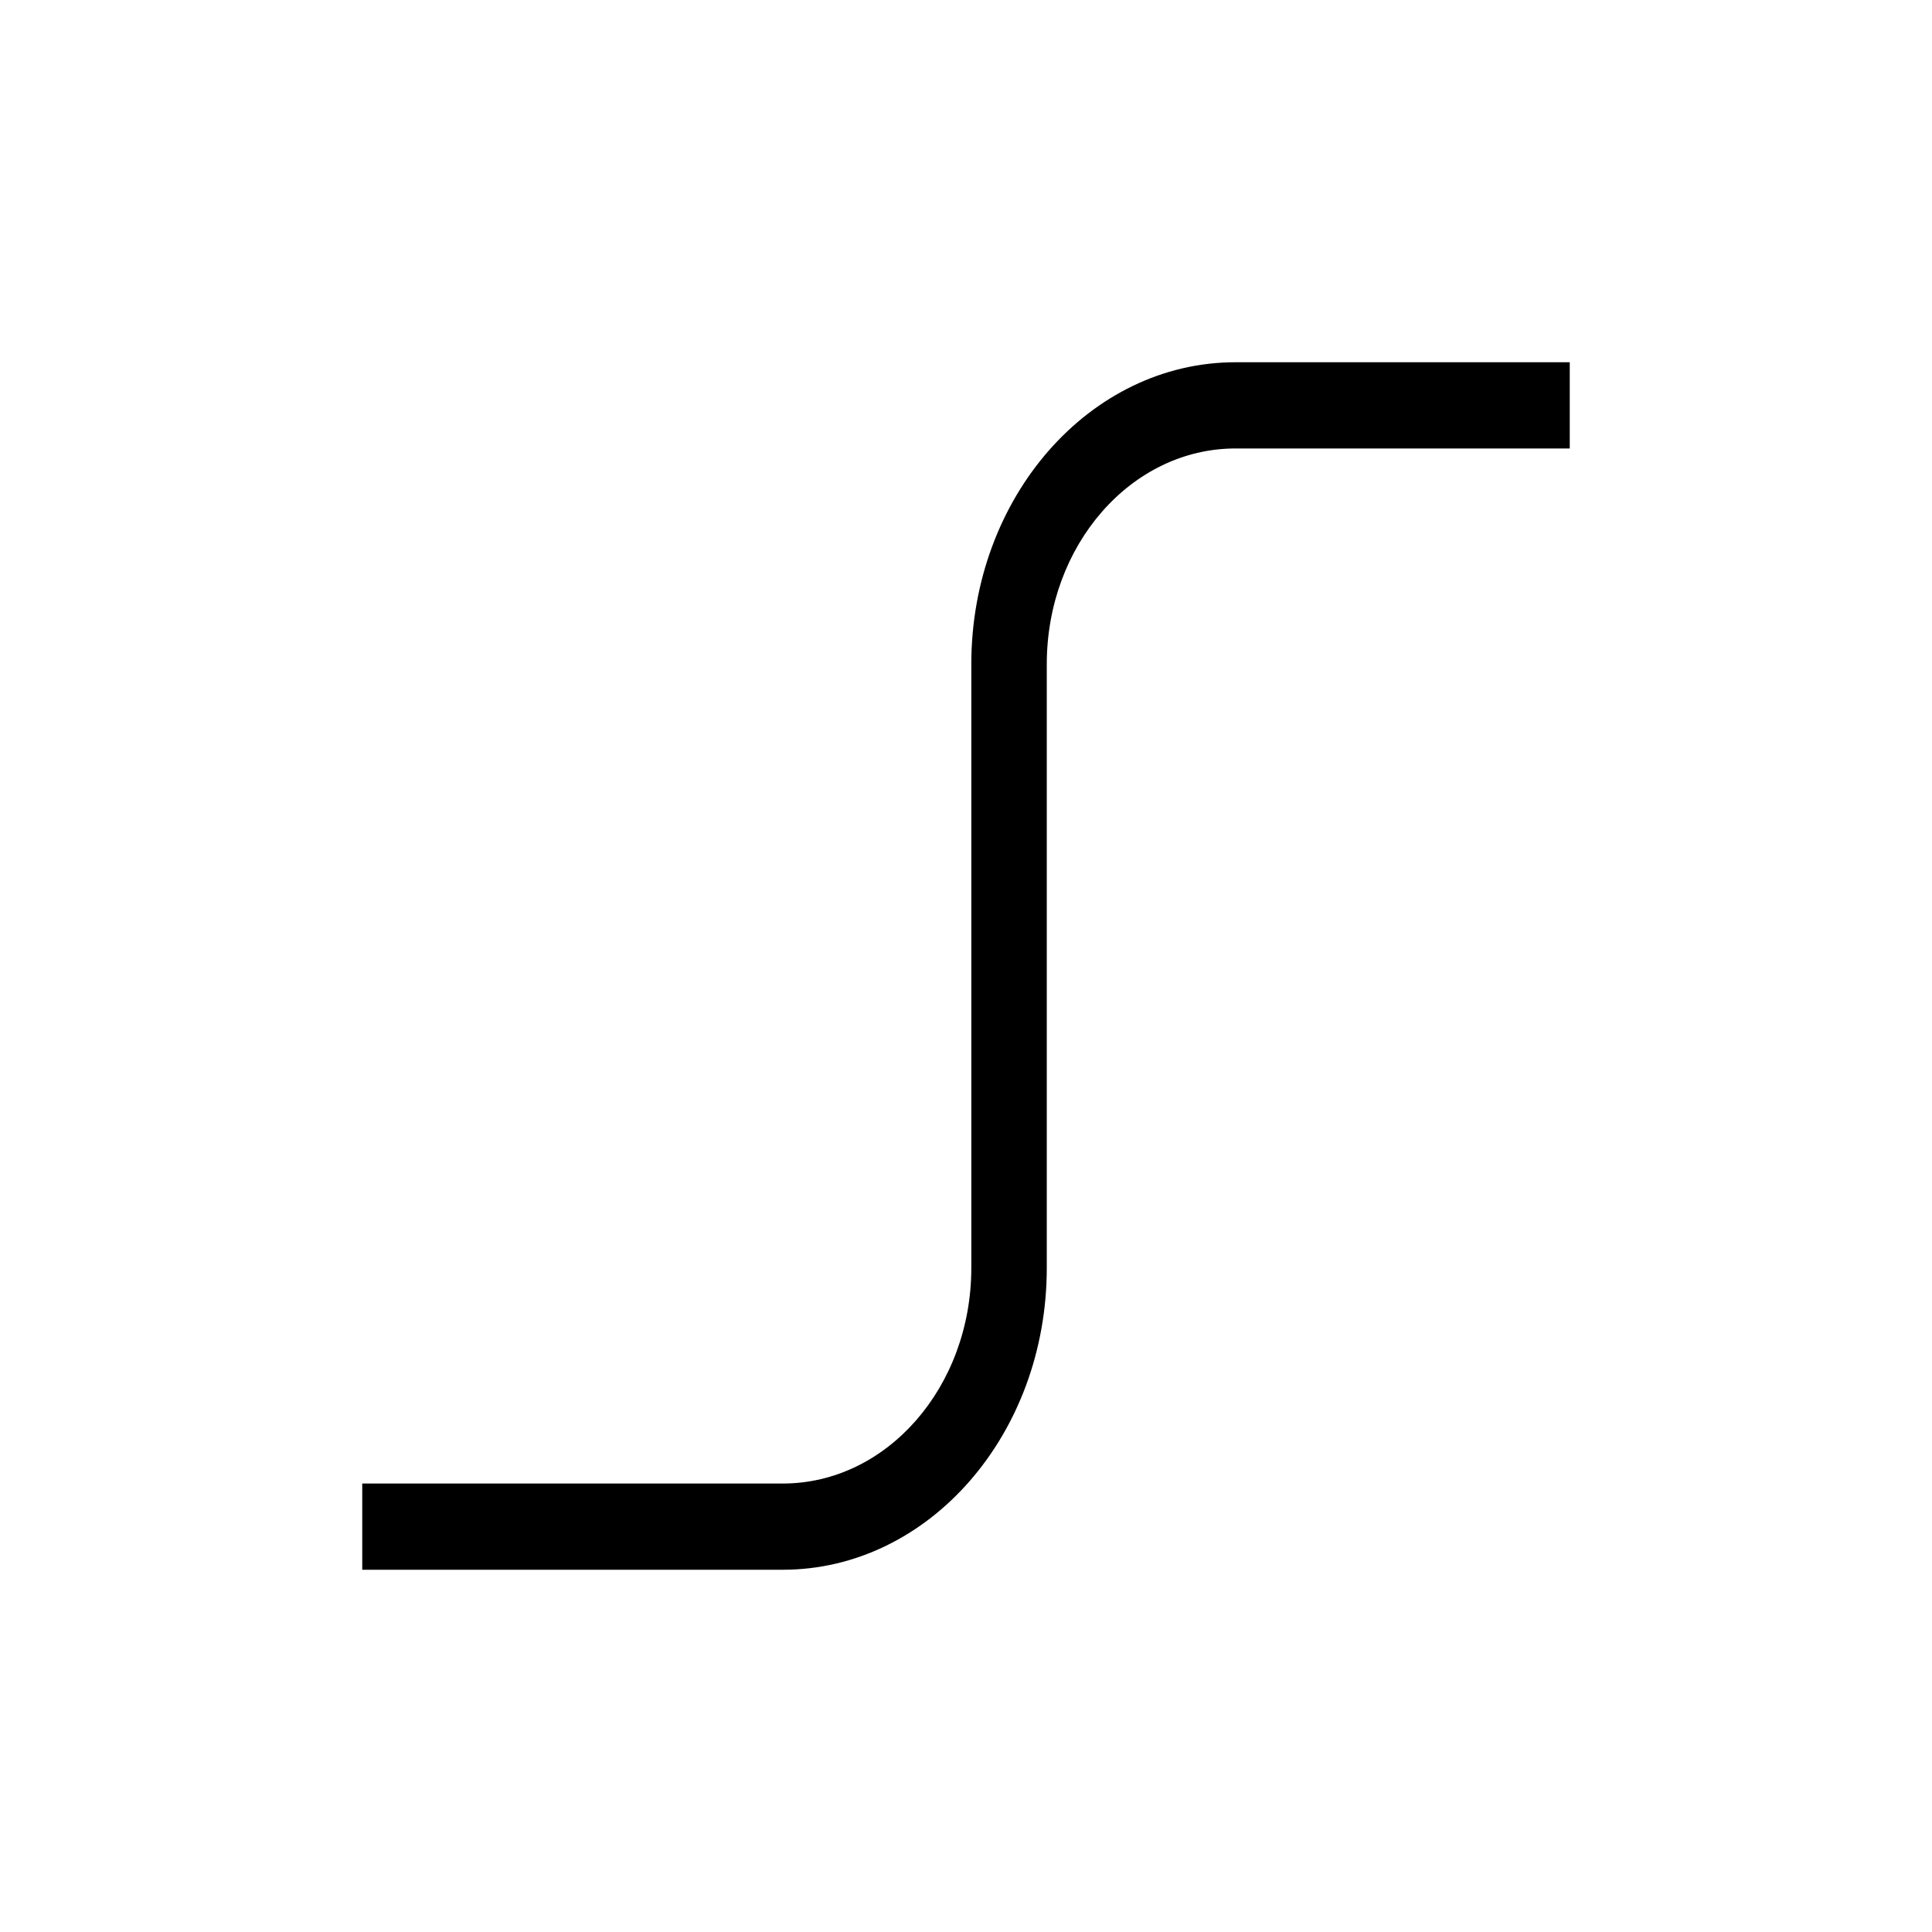 <svg width="16" height="16" viewBox="0 0 16 16" fill="none" xmlns="http://www.w3.org/2000/svg">
<path fill-rule="evenodd" clip-rule="evenodd" d="M8.044 5.5C8.044 4.119 9.024 3 10.232 3H13V3.714H10.232C9.369 3.714 8.669 4.514 8.669 5.5V10.5C8.669 11.881 7.69 13 6.482 13H3V12.286H6.482C7.345 12.286 8.044 11.486 8.044 10.5V5.5Z" fill="black"/>
</svg>
